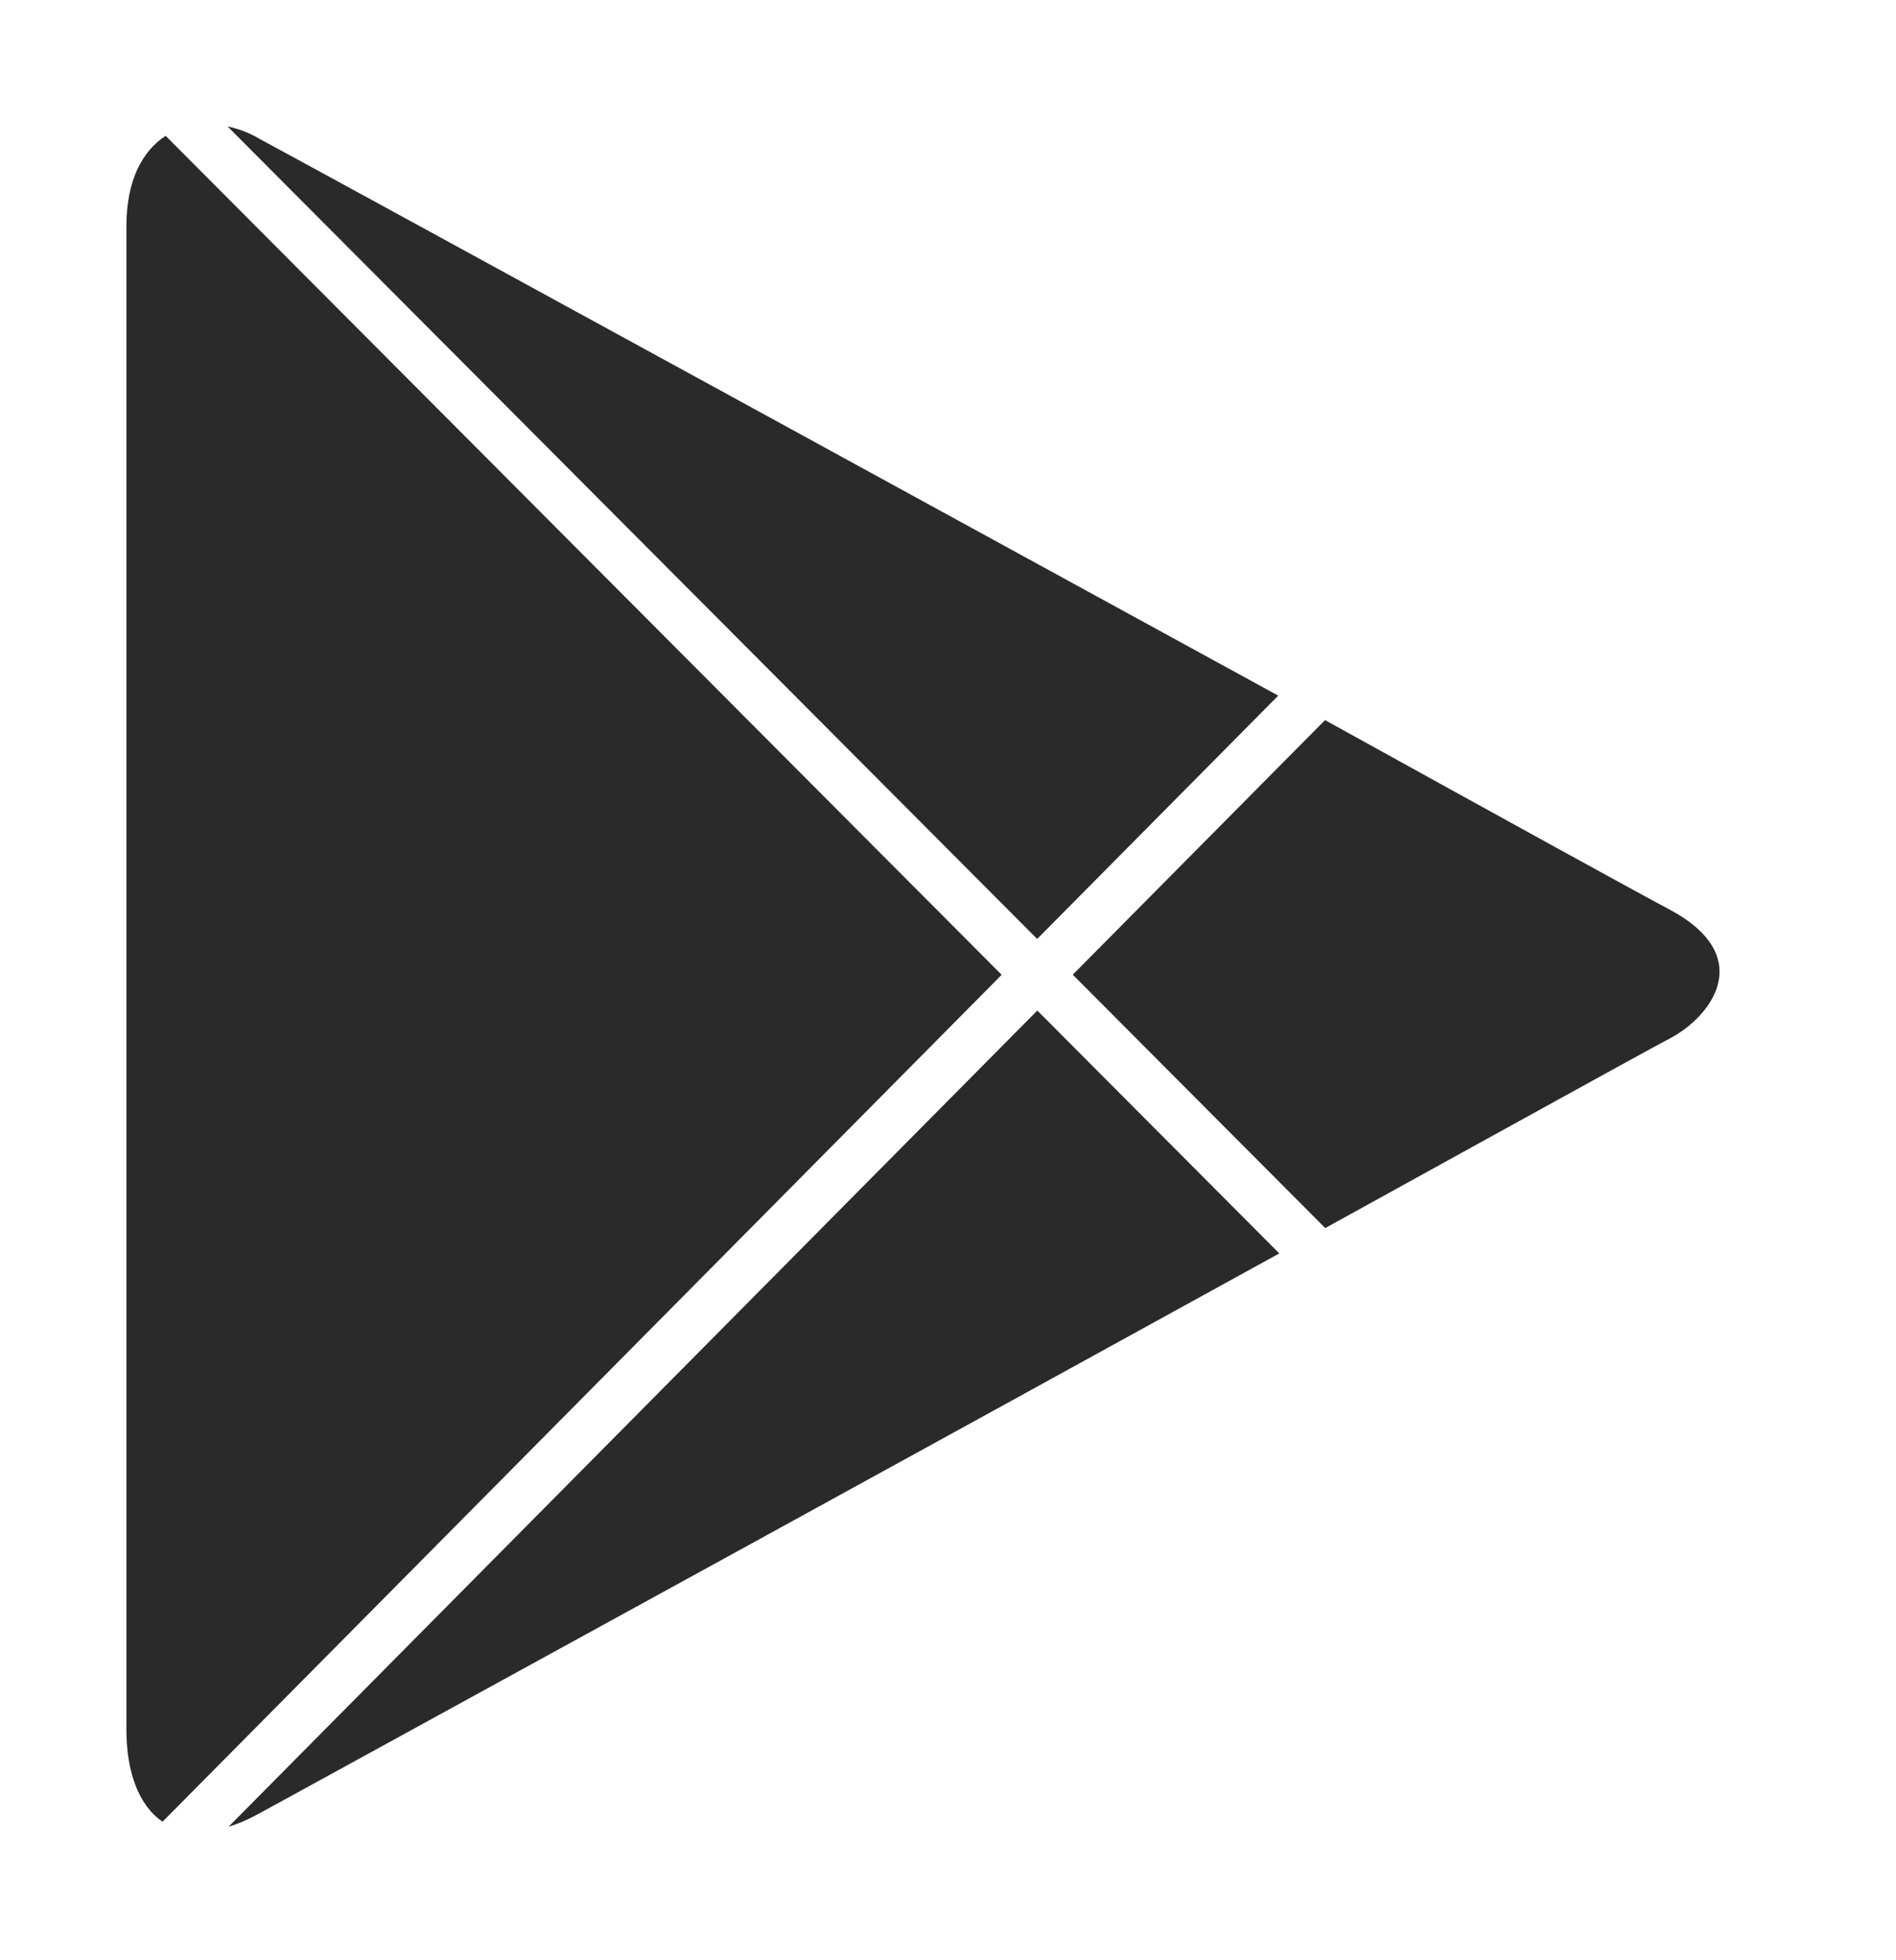 <svg width="30" height="31" viewBox="0 0 30 31" fill="none" xmlns="http://www.w3.org/2000/svg">
    <path d="M20.242 19.822L16.413 15.981L3.617 28.888C3.772 28.841 3.935 28.771 4.11 28.674C4.241 28.603 4.559 28.428 5.027 28.172L5.055 28.157C7.689 26.714 14.919 22.753 20.242 19.822Z" fill="#2A2A2A"/>
    <path d="M20.969 19.421C21.462 19.15 21.933 18.889 22.38 18.643C22.696 18.469 22.998 18.302 23.286 18.143L23.288 18.142C25.076 17.157 26.282 16.492 26.427 16.42C27.095 16.064 27.785 15.121 26.427 14.389C26.006 14.168 23.817 12.964 20.966 11.388L16.974 15.414L20.969 19.421Z" fill="#2A2A2A"/>
    <path d="M20.225 11.001C17.86 9.707 4.964 2.654 4.11 2.198C3.947 2.101 3.775 2.036 3.601 2L16.411 14.849L20.225 11.001Z" fill="#2A2A2A"/>
    <path d="M2.621 2.148L15.849 15.416L2.572 28.809C2.197 28.555 2 28.024 2 27.354V3.579C2 2.838 2.261 2.382 2.621 2.148Z" fill="#2A2A2A"/>
    </svg>
    
